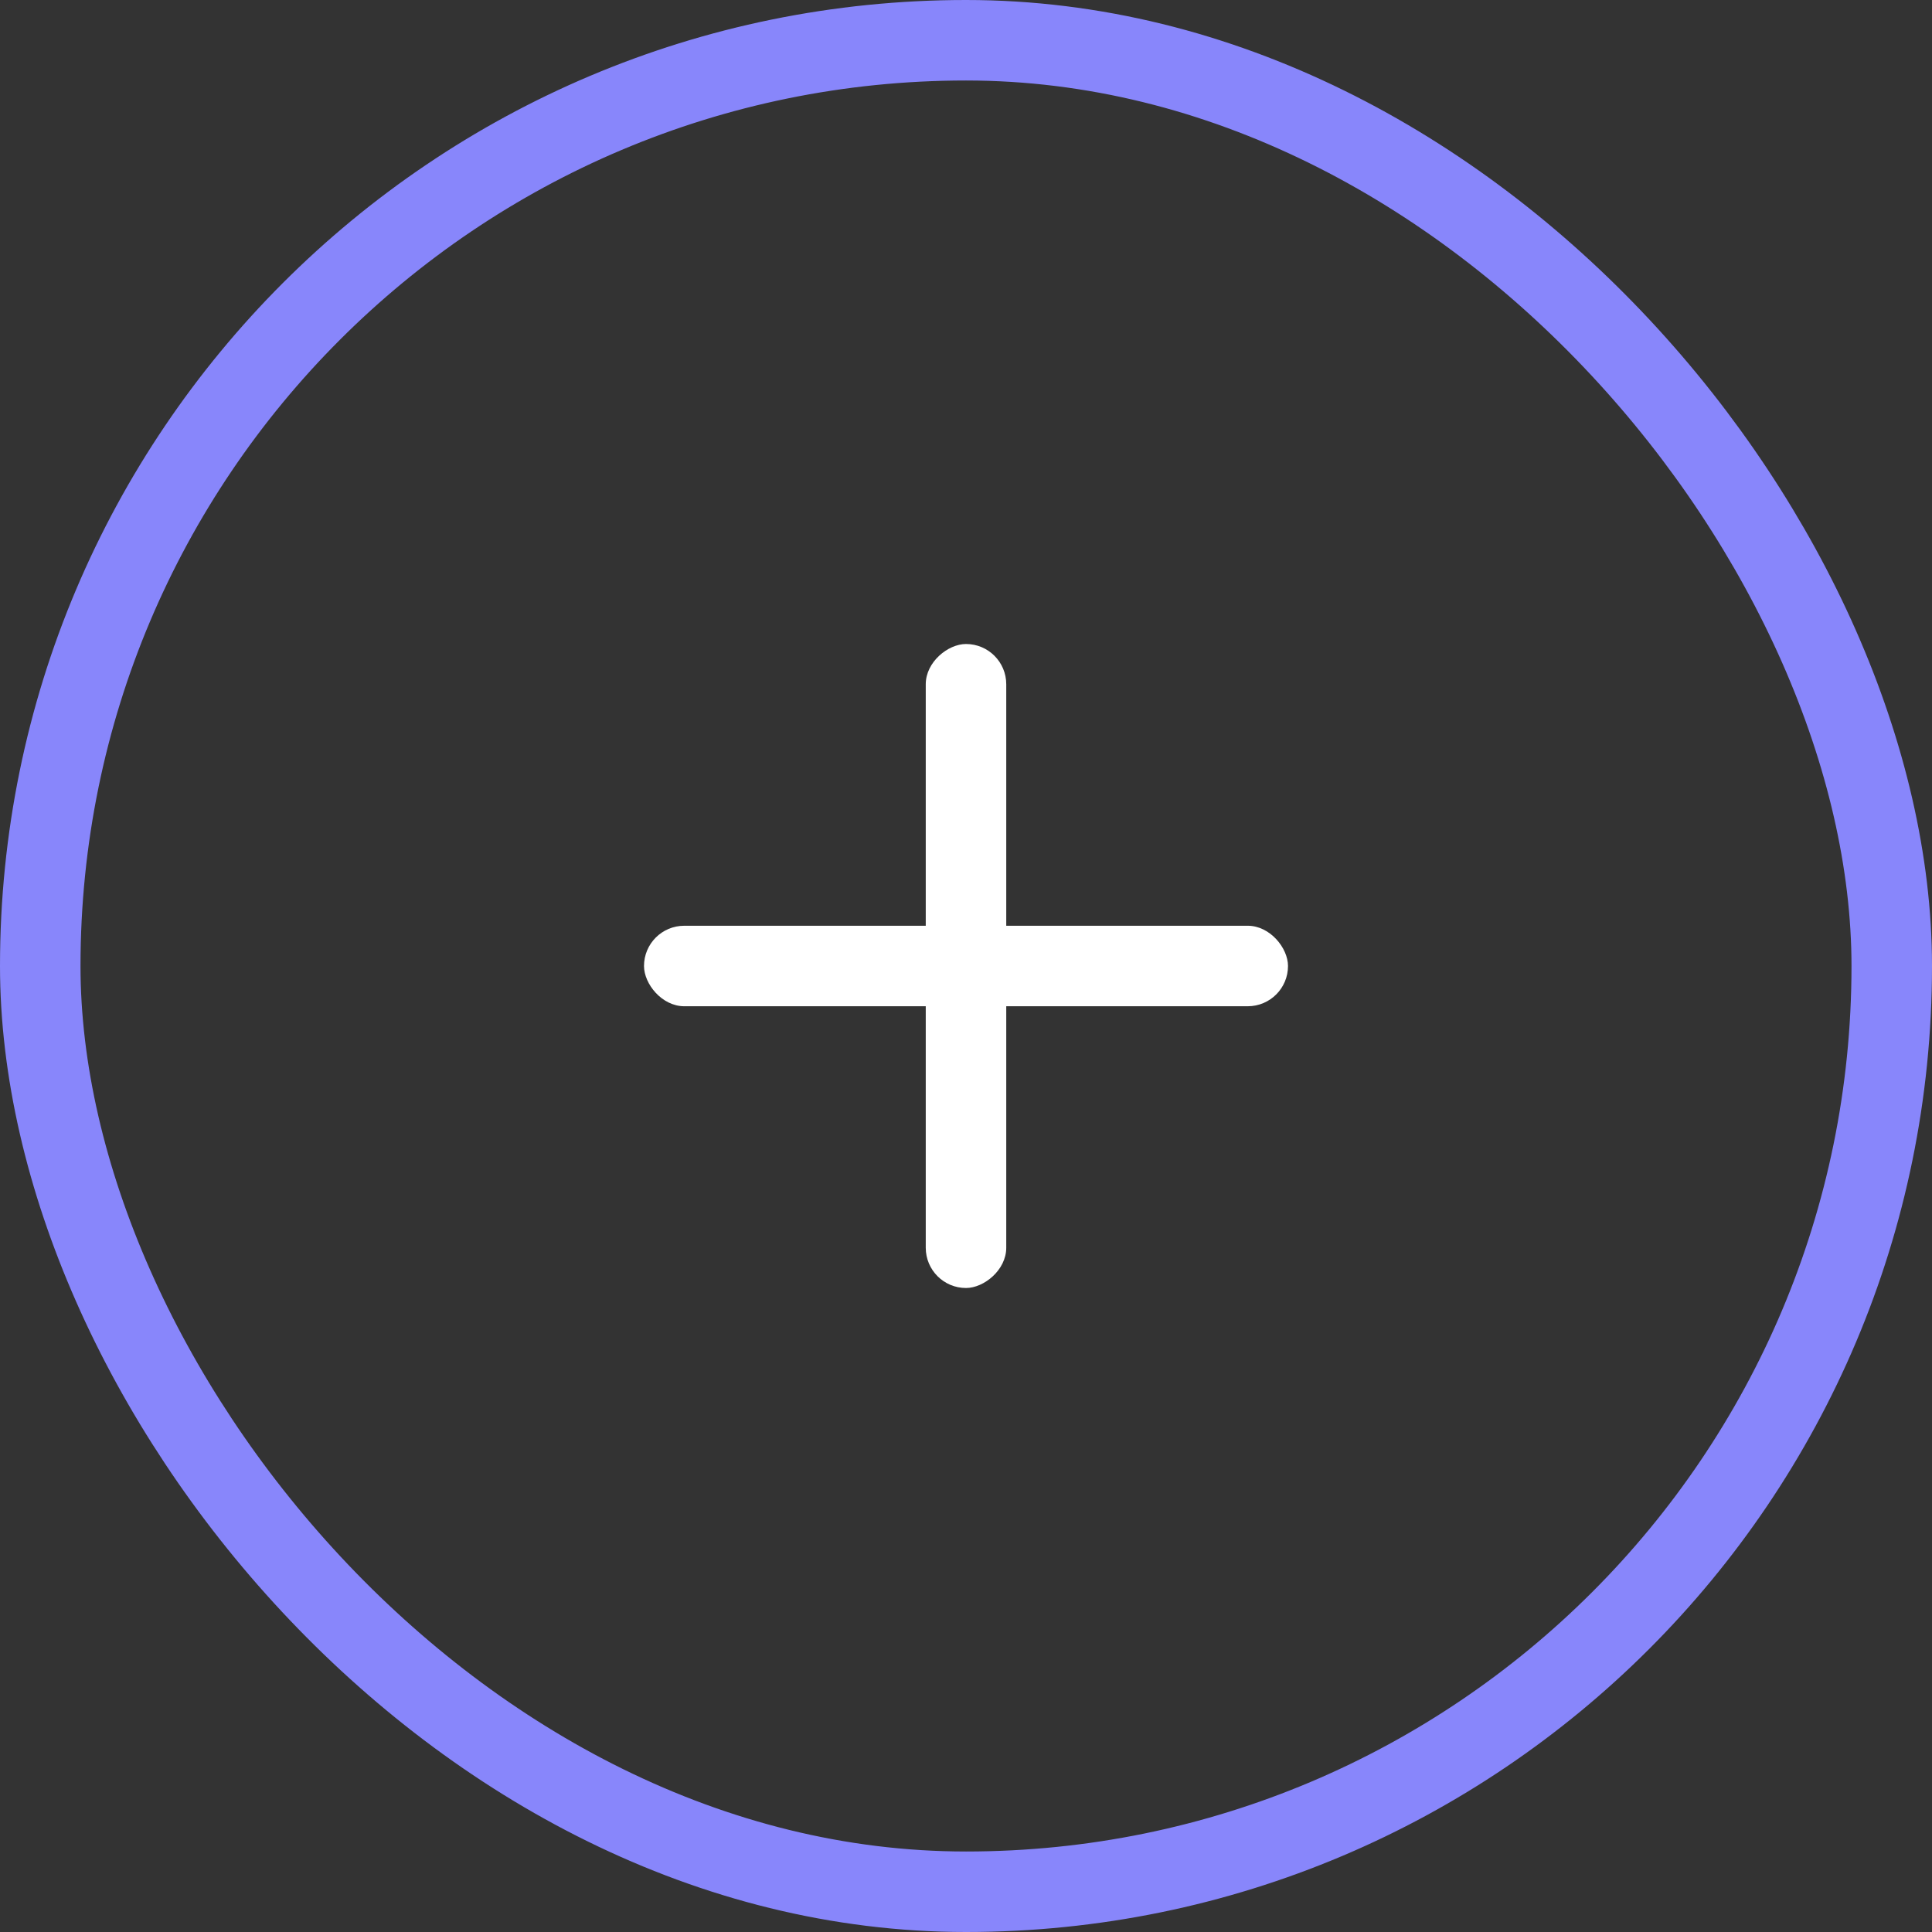 <svg width="48" height="48" viewBox="0 0 48 48" fill="none" xmlns="http://www.w3.org/2000/svg">
<rect x="0" y="0" width="48" height="48" fill="#333333" stroke="none"/>
<rect x="1" y="1" width="46" height="46" rx="23" stroke="#8886FB" stroke-width="2"/>
<rect x="16" y="23" width="16" height="2" rx="1" fill="white"/>
<rect x="25" y="16" width="16" height="2" rx="1" transform="rotate(90 25 16)" fill="white"/>
</svg>
